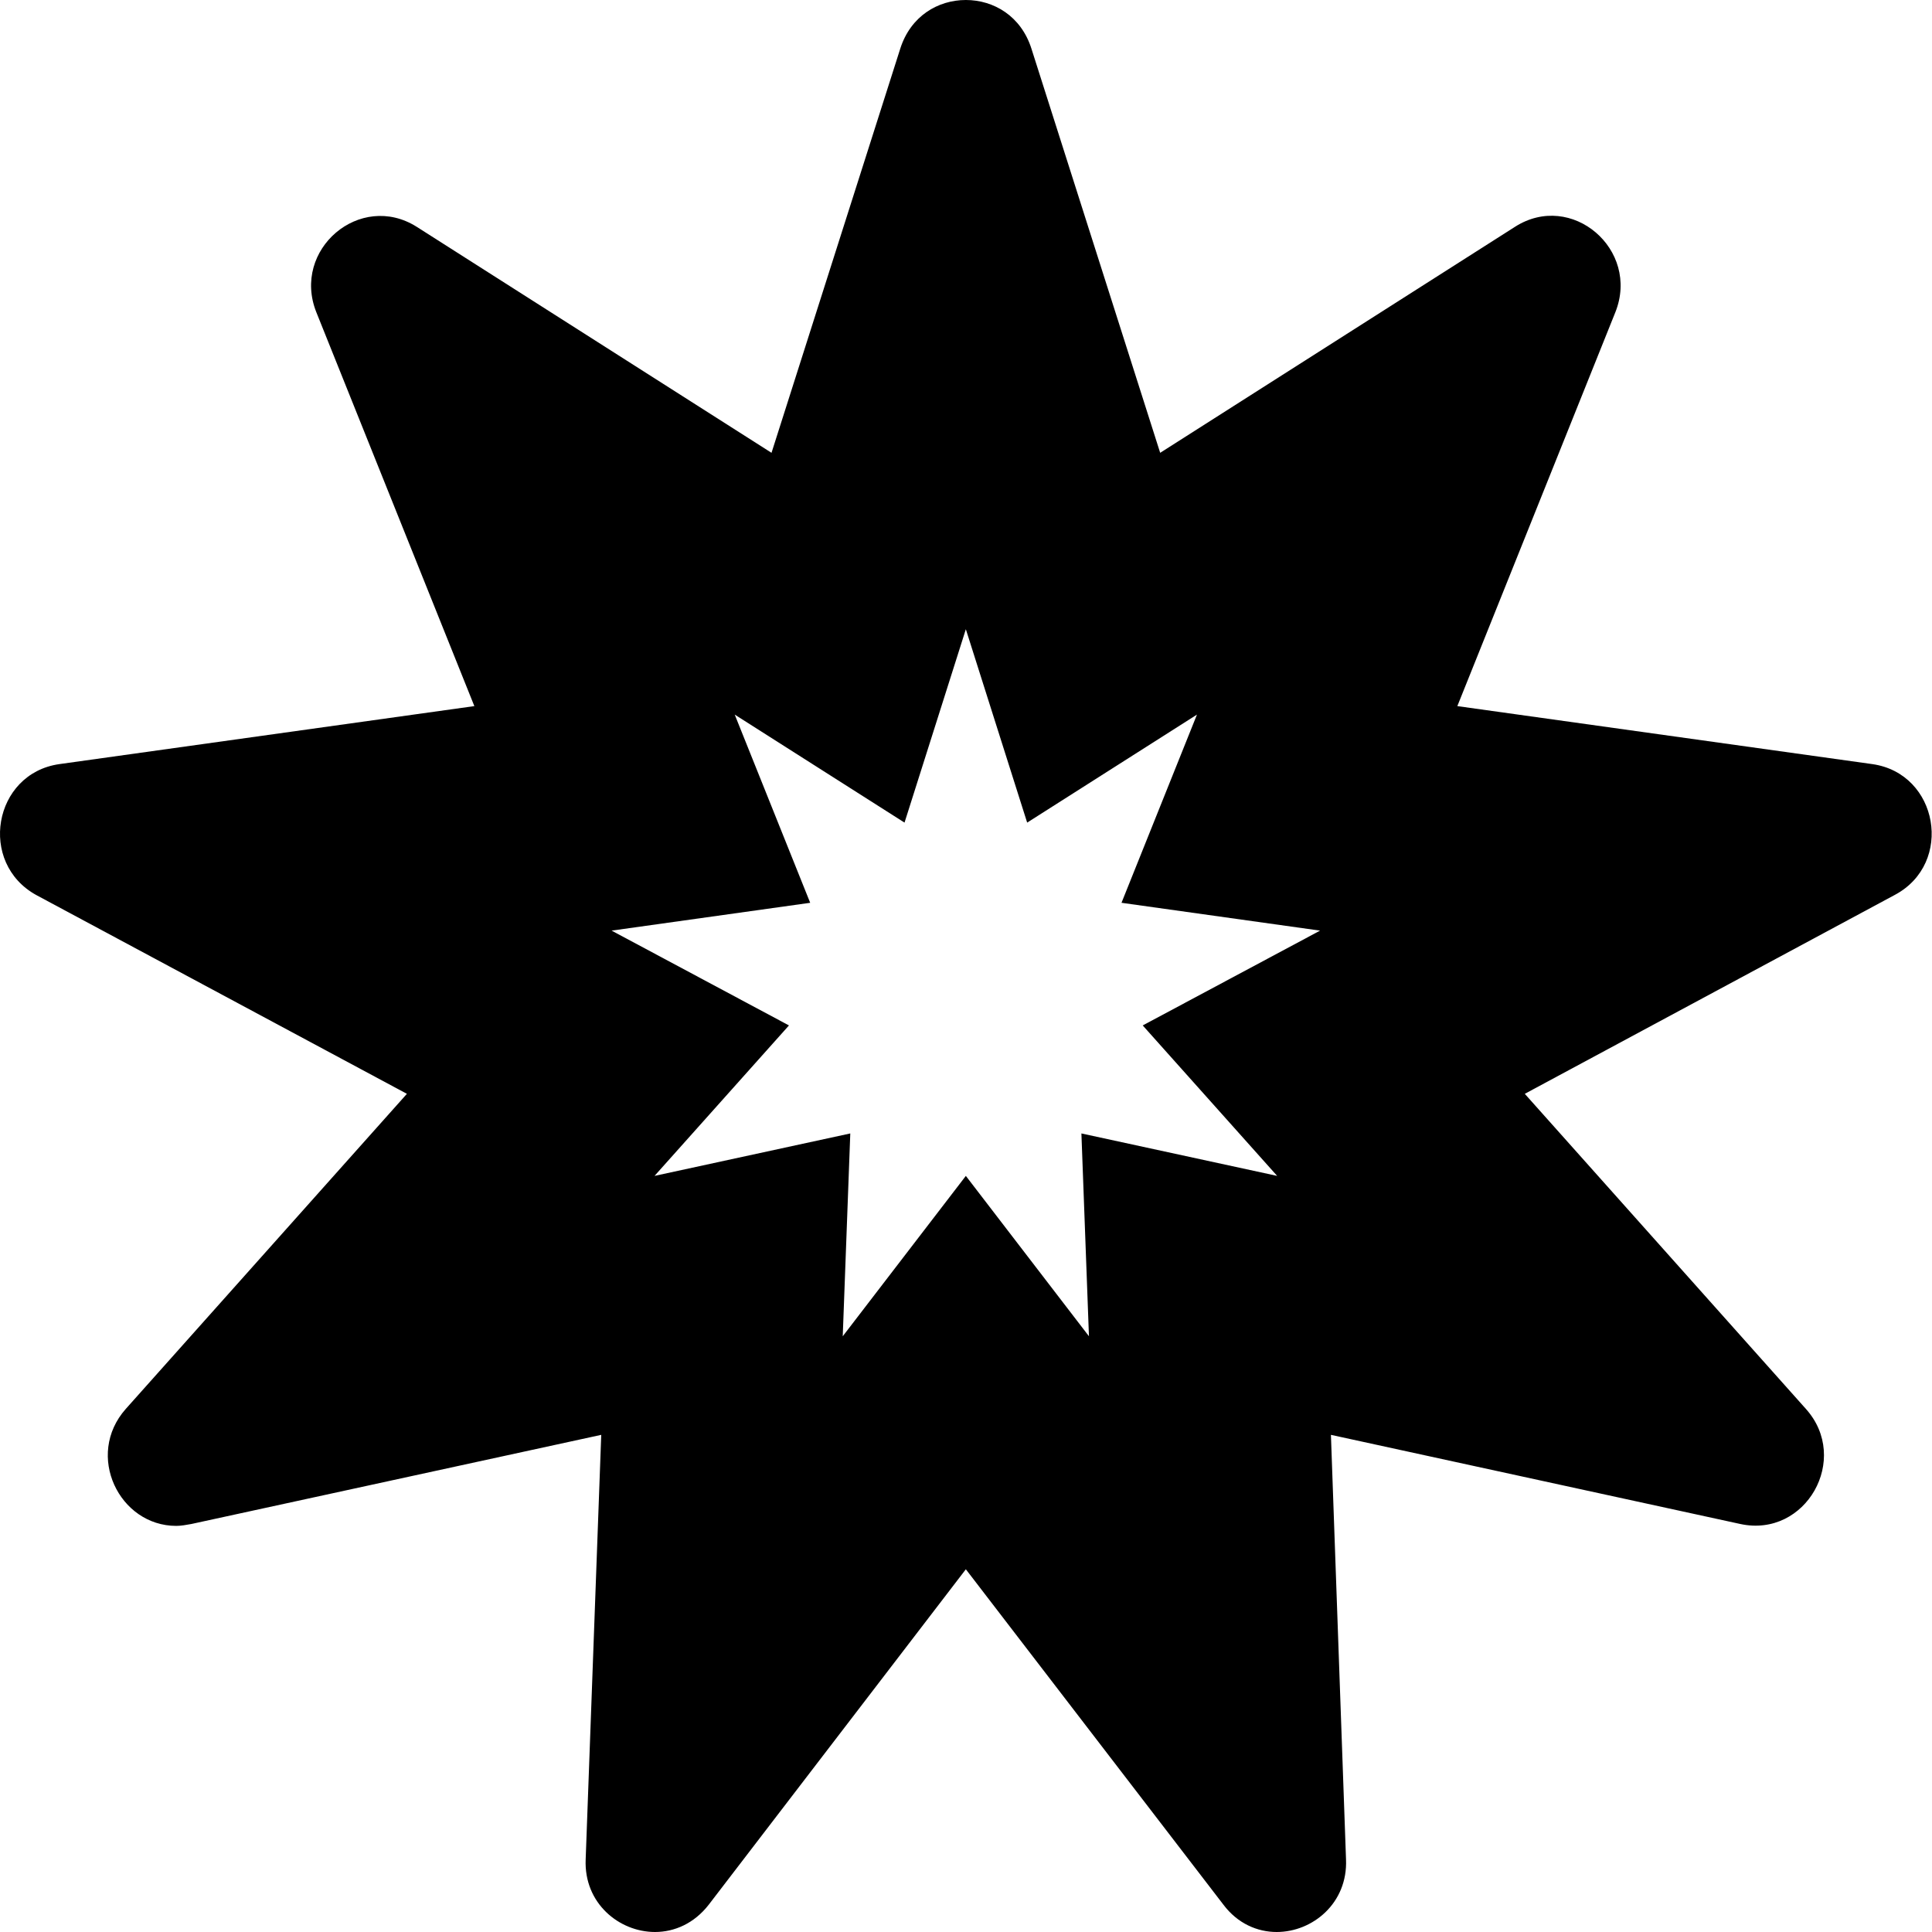 <svg xmlns="http://www.w3.org/2000/svg"
     viewBox="0 0 512 512"><!-- Font Awesome Pro 6.0.0-alpha2 by @fontawesome - https://fontawesome.com License - https://fontawesome.com/license (Commercial License) -->
    <path d="M496.209 202.5L386.209 187.125L428.084 82.75C434.709 66.125 416.459 50.5 401.459 60.125L307.459 120L273.334 12.875C270.584 4.25 263.334 0 255.959 0S241.334 4.25 238.584 12.875L204.459 120L110.459 60.125C95.459 50.625 77.209 66.125 83.834 82.75L125.709 187.125L15.709 202.5C-1.791 205 -5.916 228.75 9.709 237.25L107.834 289.875L33.334 373.375C22.459 385.625 31.584 404.375 46.709 404.375C47.959 404.375 49.334 404.125 50.709 403.875L159.334 380.25L155.209 492.75C154.709 504.375 164.084 512 173.584 512C178.709 512 183.959 509.75 187.834 504.75L255.959 415.875L324.209 504.75C327.959 509.75 333.209 512 338.334 512C347.834 512 357.209 504.375 356.709 492.75L352.709 380.25L461.209 403.875C478.584 407.625 490.459 386.625 478.584 373.375L404.084 289.875L502.209 237.125C517.834 228.75 513.709 205 496.209 202.5ZM338.459 311.625L286.584 300.375L288.584 354.125L255.959 311.625L223.334 354.125L225.334 300.375L173.459 311.625L209.084 271.75L162.084 246.625L214.709 239.25L194.709 189.375L239.709 218L255.959 166.75L272.209 218L317.209 189.375L297.209 239.25L349.834 246.625L302.834 271.75L338.459 311.625Z"/>
</svg>